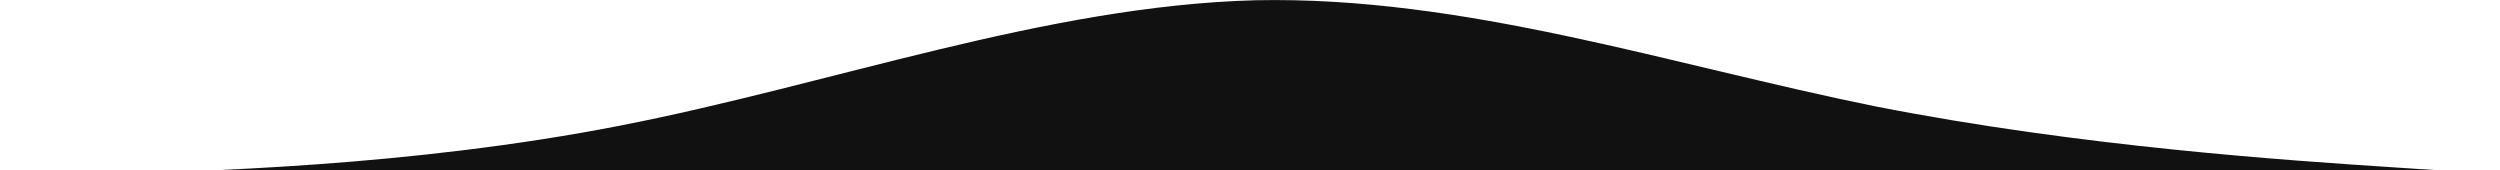 <svg width="1439" height="98" viewBox="0 0 1439 98" fill="none" xmlns="http://www.w3.org/2000/svg">
<g clip-path="url(#clip0)">
<path fill-rule="evenodd" clip-rule="evenodd" d="M1437.7 100.251L1377.83 96.325C1317.96 92.398 1198.22 84.545 1079.49 61.235C960.805 37.19 843.138 -2.312 722.72 0.139C602.253 3.326 479.035 48.467 357.216 72.263C235.398 96.059 114.979 98.51 54.722 100.472L-5.487 101.697L-7.563 133.346L52.308 137.273C112.18 141.199 231.922 149.052 351.665 156.905C471.408 164.758 591.151 172.611 710.894 180.465C830.636 188.318 950.379 196.171 1070.12 204.024C1189.86 211.877 1309.61 219.73 1369.48 223.656L1429.35 227.583L1437.7 100.251Z" fill="#111111"/>
</g>
<defs>
<clipPath id="clip0">
<rect width="1440" height="2510" fill="white" transform="translate(-1 -2159)"/>
</clipPath>
</defs>
</svg>
